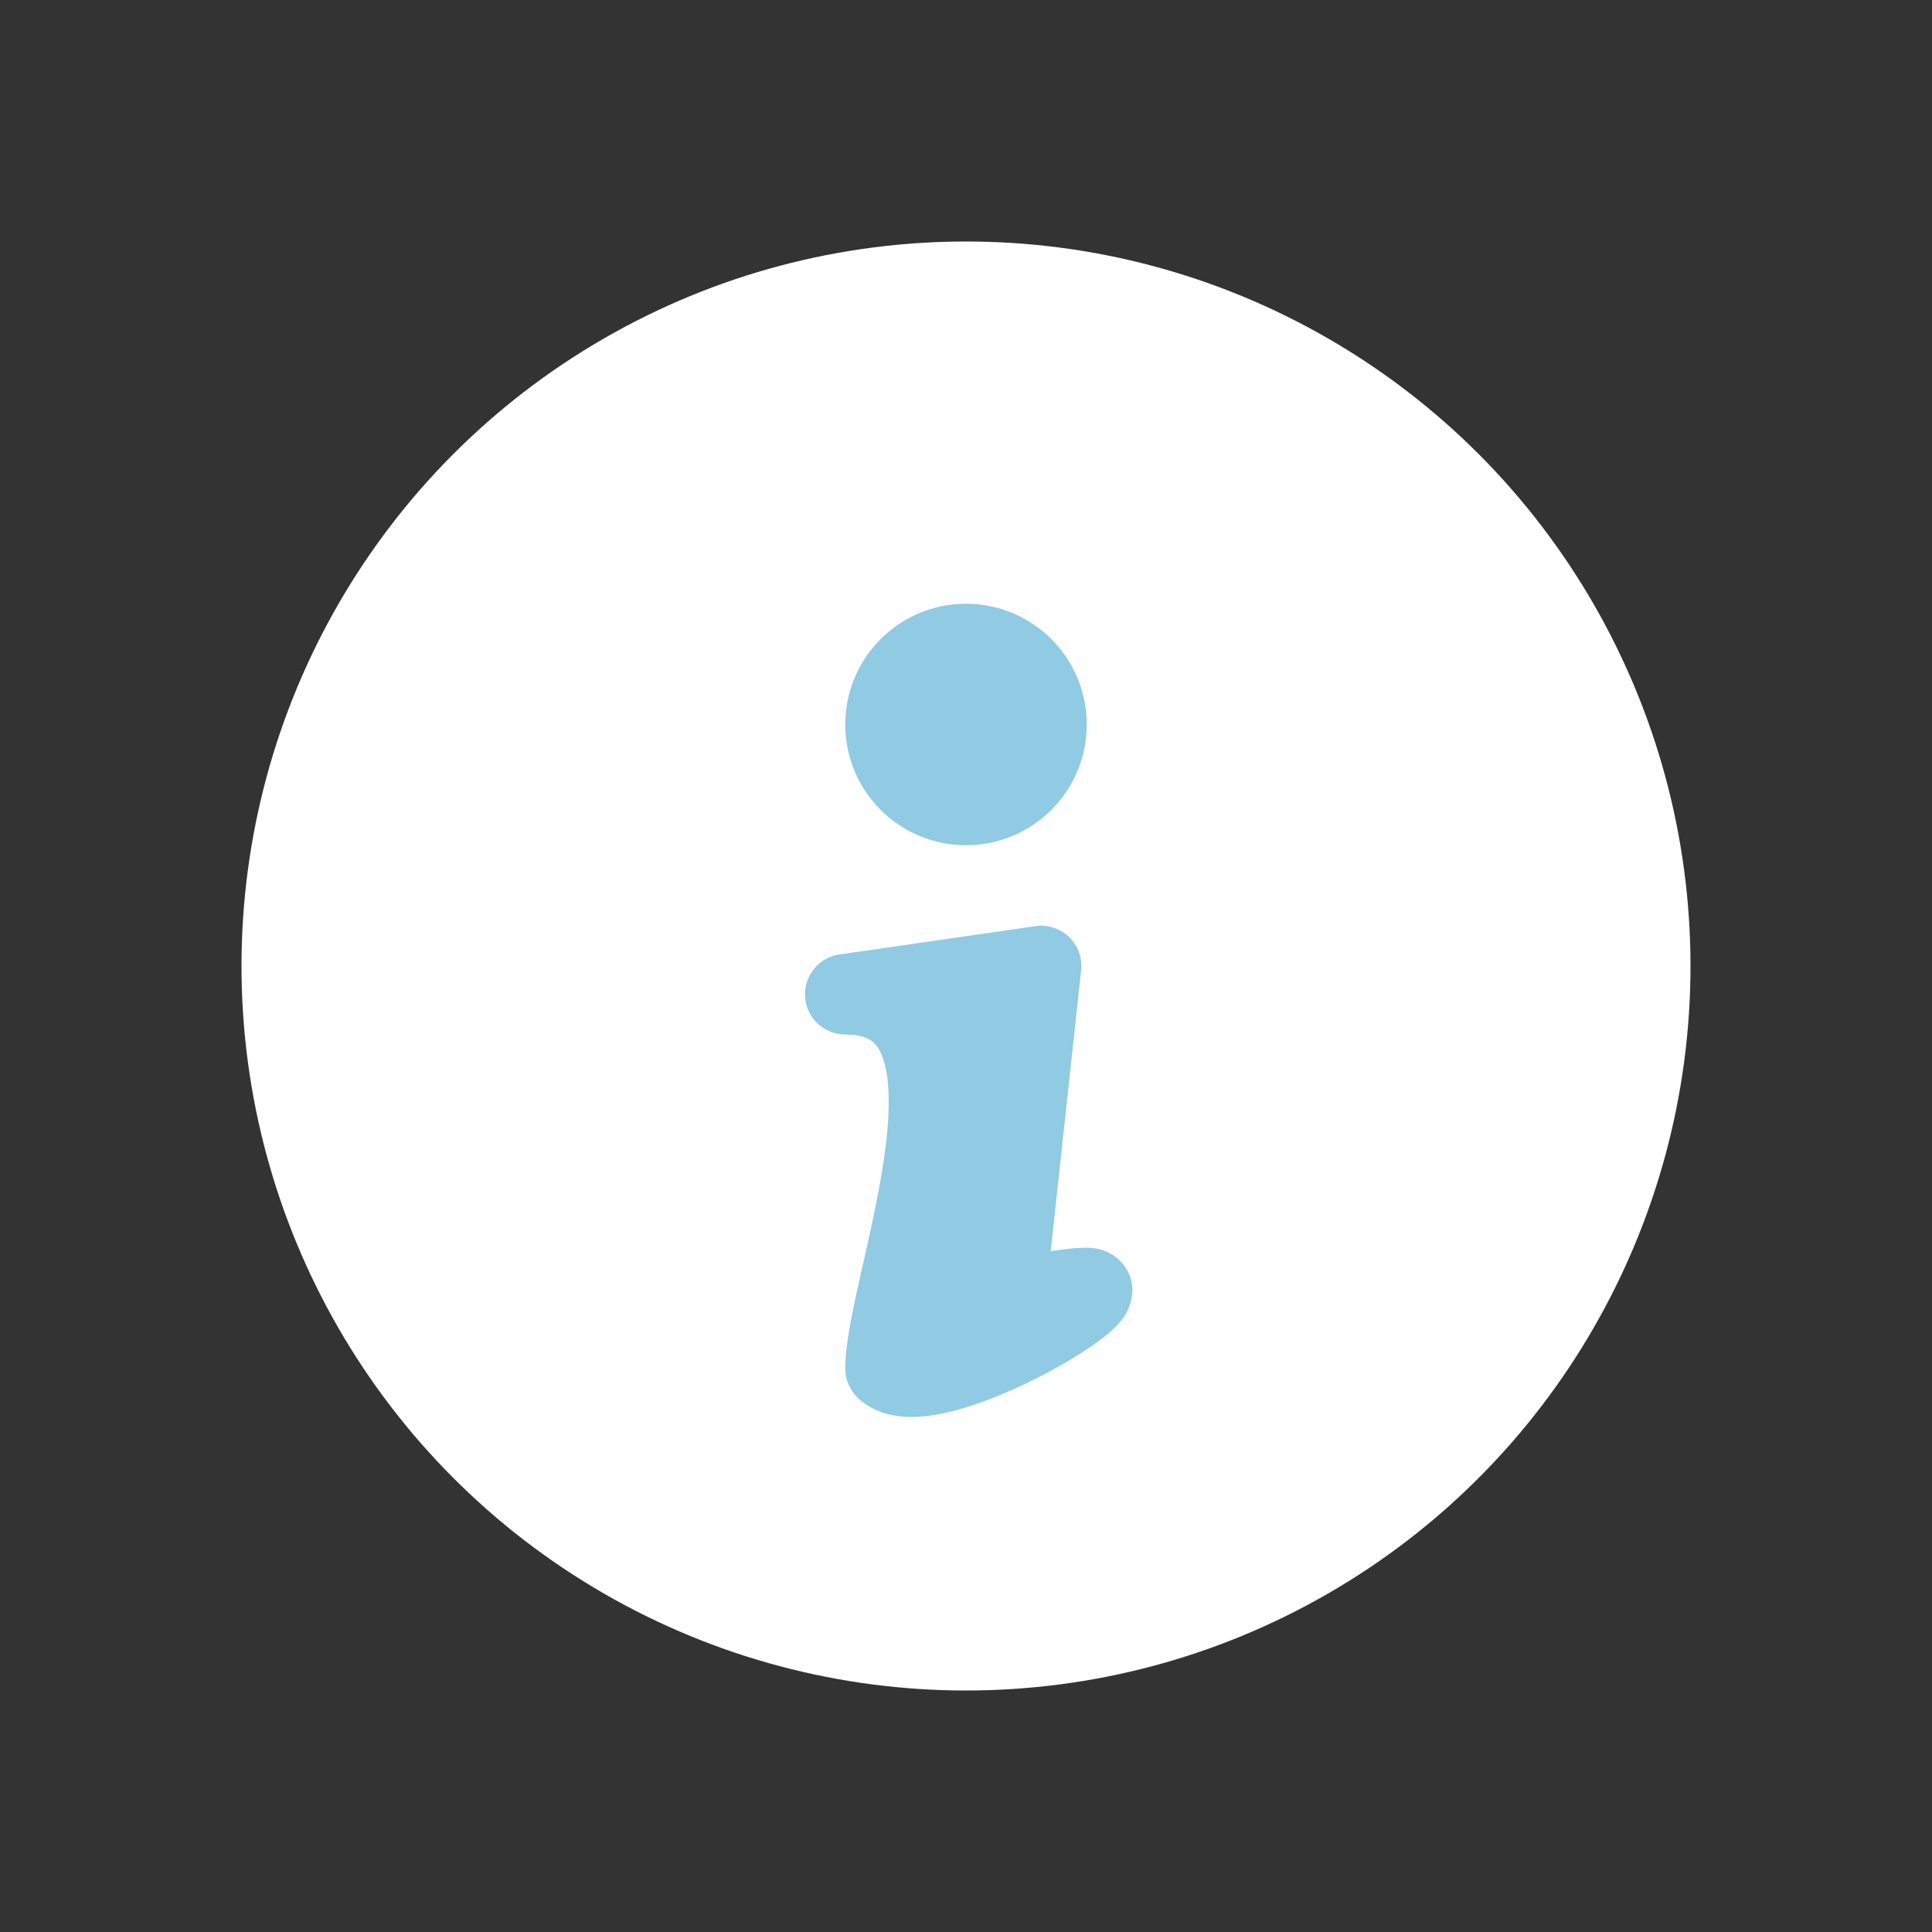<svg width="24" height="24" viewBox="0 0 24 24" fill="none" xmlns="http://www.w3.org/2000/svg">
<rect x="0" y="0" width="24" height="24" fill="#333333" stroke="none"/>
<circle cx="12" cy="12" r="9" fill="white"/>
<path d="M13.5 9C13.5 9.828 12.828 10.5 12 10.5C11.172 10.5 10.5 9.828 10.5 9C10.5 8.172 11.172 7.5 12 7.5C12.828 7.5 13.5 8.172 13.5 9Z" fill="#90CAE3"/>
<path d="M12.933 12L10.5 12.351C12.5 12.351 11 15.962 11 17C11.5 17.5 14.001 16 13.5 16C13.099 16 12.5 16.216 12.5 16L12.933 12Z" fill="#90CAE3"/>
<path fill-rule="evenodd" clip-rule="evenodd" d="M13.28 11.64C13.391 11.748 13.447 11.9 13.43 12.054L13.052 15.543C13.068 15.541 13.084 15.539 13.1 15.536C13.218 15.518 13.361 15.5 13.5 15.5C13.543 15.5 13.605 15.504 13.675 15.523C13.743 15.543 13.853 15.588 13.944 15.696C14.161 15.956 14.031 16.238 13.998 16.299C13.951 16.387 13.888 16.453 13.848 16.492C13.802 16.538 13.749 16.582 13.697 16.622C13.491 16.781 13.179 16.97 12.849 17.135C12.519 17.3 12.136 17.459 11.787 17.541C11.614 17.582 11.425 17.61 11.242 17.6C11.064 17.589 10.83 17.537 10.646 17.354C10.553 17.26 10.5 17.133 10.5 17C10.5 16.679 10.607 16.208 10.707 15.763C10.71 15.75 10.713 15.738 10.715 15.726L10.72 15.708C10.829 15.223 10.945 14.707 11.004 14.226C11.064 13.724 11.049 13.348 10.957 13.116C10.916 13.013 10.867 12.957 10.817 12.924C10.767 12.89 10.674 12.851 10.5 12.851C10.238 12.851 10.02 12.649 10.001 12.387C9.983 12.126 10.169 11.894 10.428 11.857L12.862 11.505C13.014 11.483 13.169 11.533 13.28 11.64ZM12.129 16.368C12.041 16.26 12 16.128 12 16C12 15.982 12.001 15.964 12.003 15.946L12.367 12.587L11.85 12.662C11.863 12.69 11.875 12.719 11.887 12.748C12.076 13.225 12.061 13.816 11.996 14.347C11.932 14.878 11.806 15.437 11.7 15.907C11.697 15.92 11.694 15.933 11.691 15.946C11.636 16.19 11.59 16.397 11.557 16.568C11.727 16.528 11.925 16.457 12.129 16.368Z" fill="#90CAE3"/>
</svg>
